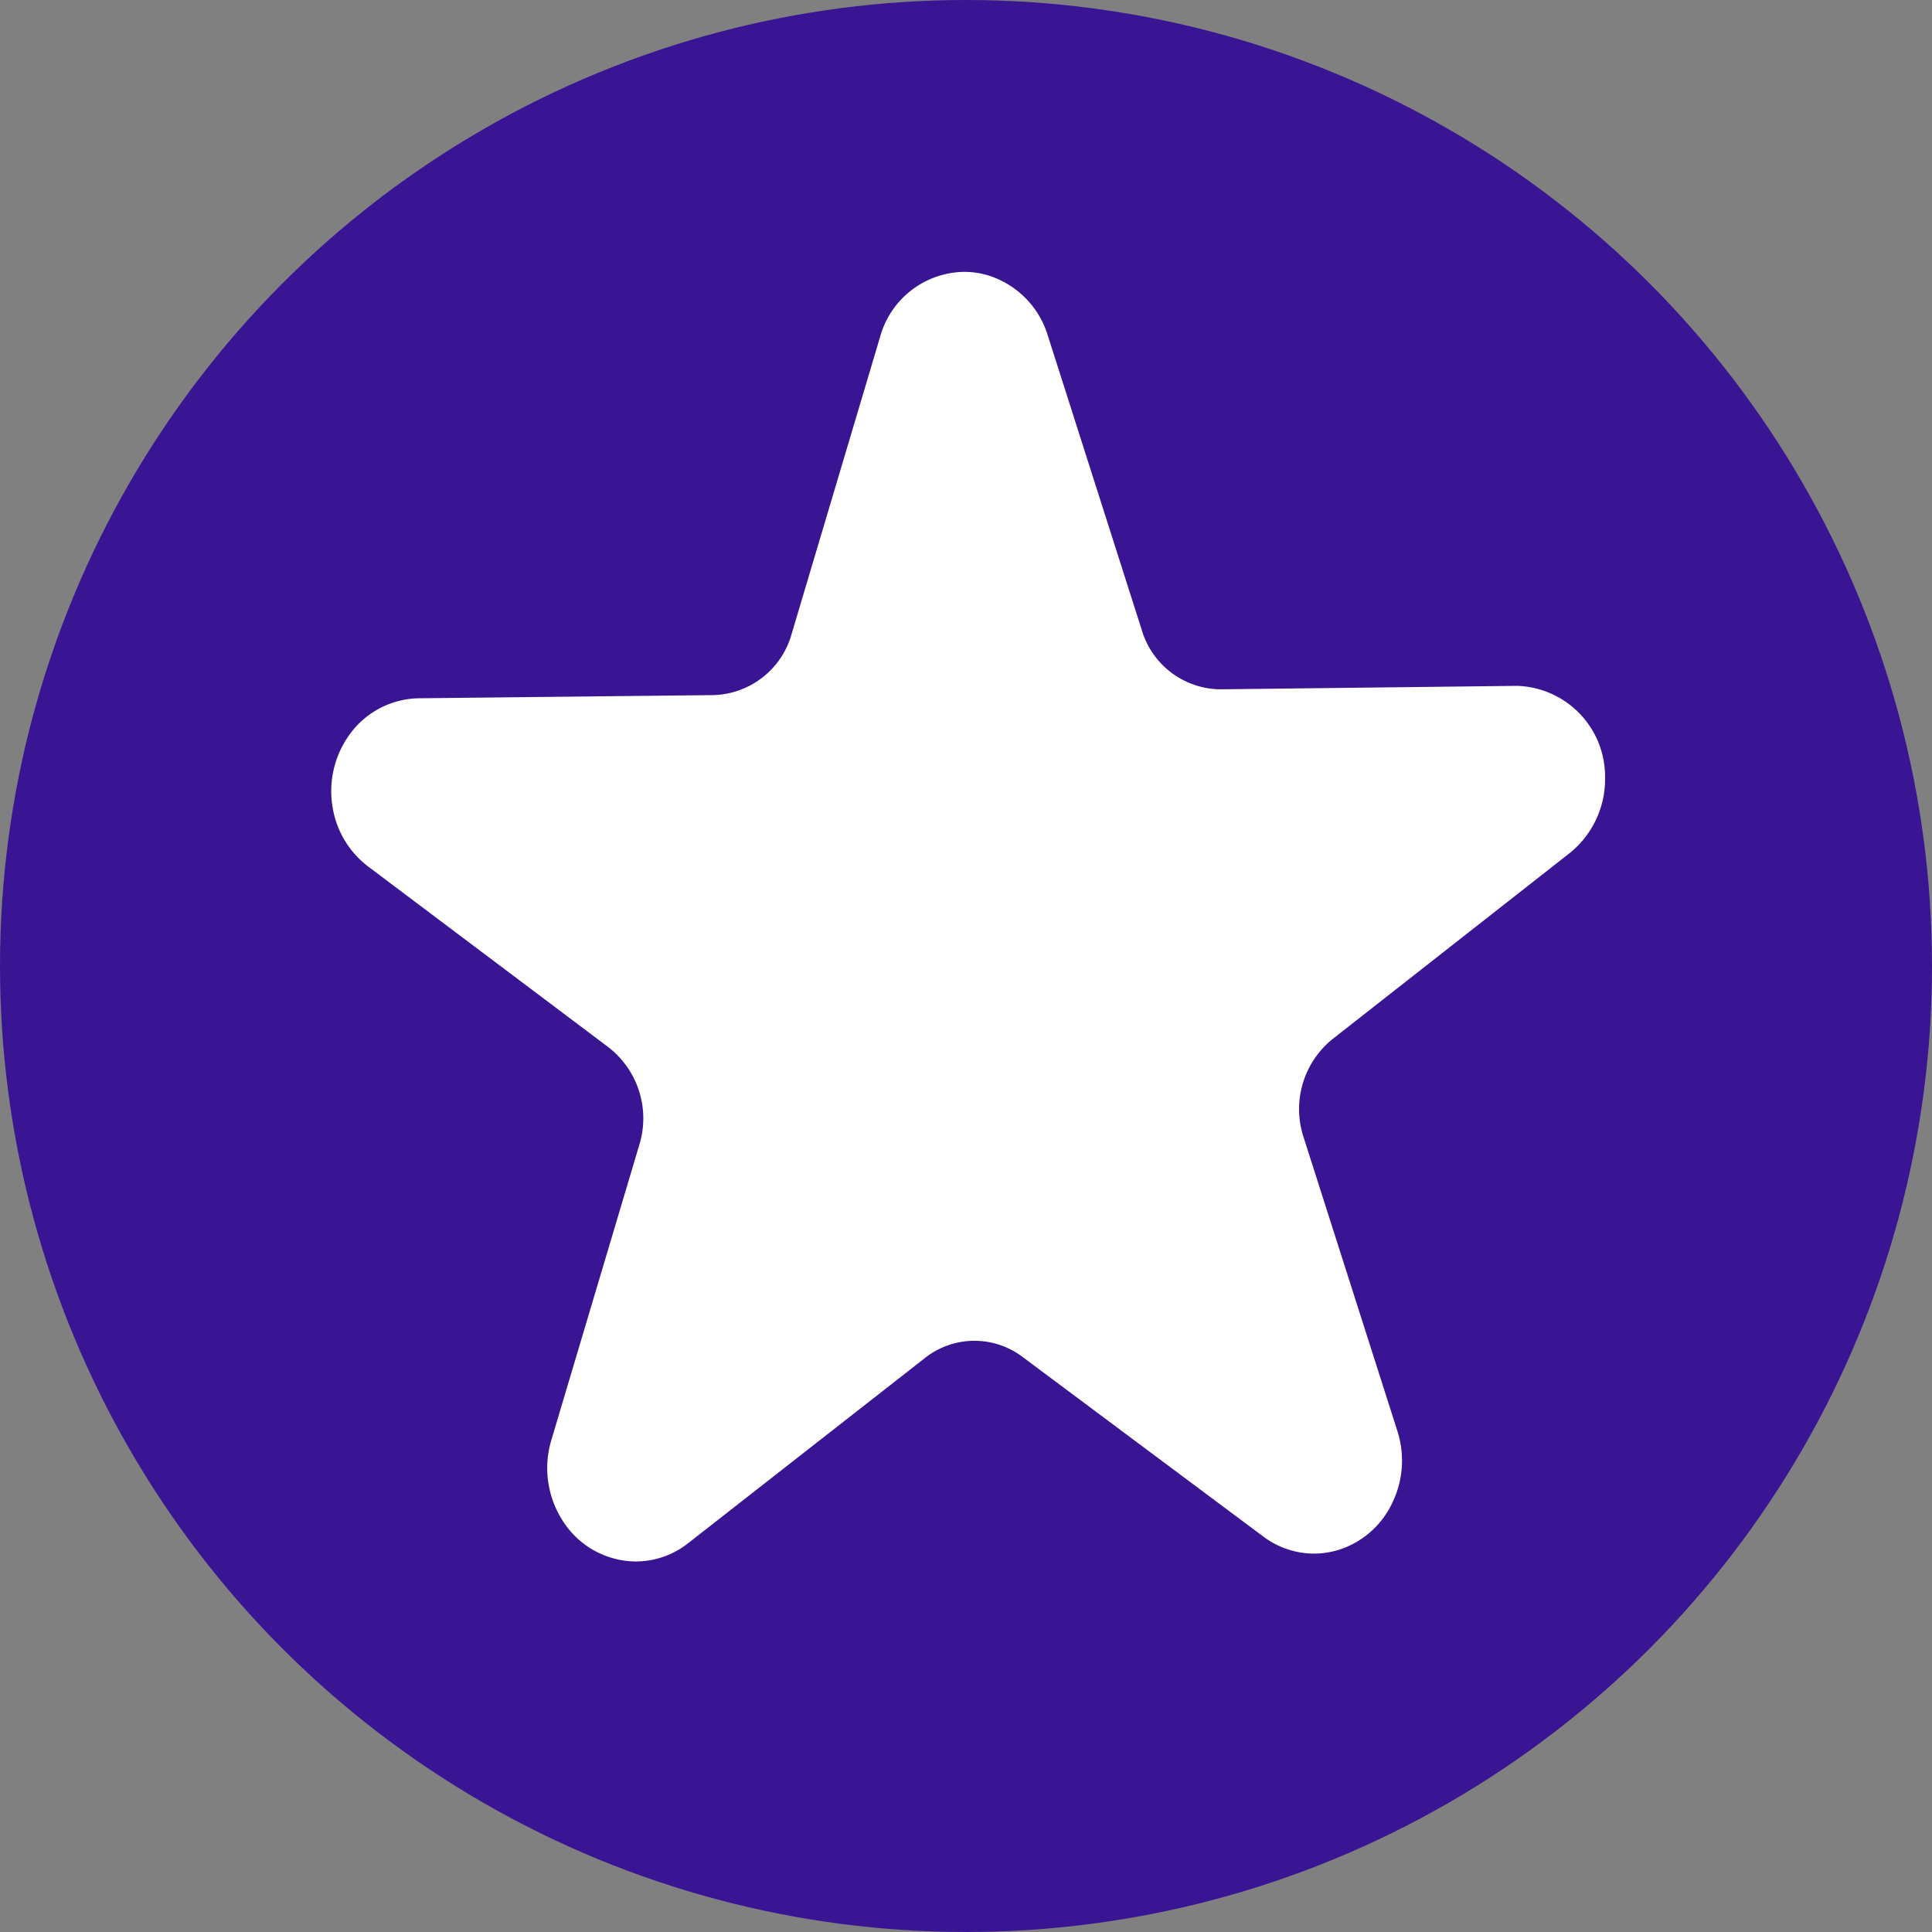 <svg xmlns="http://www.w3.org/2000/svg" width="14" height="14" viewBox="0 0 14 14">
    <rect x="0" y="0" width="14" height="14" fill="#808080" stroke="none"/>
    <g data-name="Group 13876" transform="translate(-136 -553)">
        <circle data-name="Ellipse 1609" cx="7" cy="7" r="7" transform="translate(136 553)" style="fill:#3a1593"/>
        <path data-name="Subtraction 451" d="M2.206 9.345a.631.631 0 0 1-.513-.272.706.706 0 0 1-.1-.6l.64-2.148a.652.652 0 0 0-.225-.707L.269 4.31a.675.675 0 0 1-.26-.437.7.7 0 0 1 .11-.5.632.632 0 0 1 .514-.283l2.136-.023a.606.606 0 0 0 .568-.445l.64-2.149A.641.641 0 0 1 4.587 0a.6.6 0 0 1 .19.031.656.656 0 0 1 .415.428l.681 2.134a.6.6 0 0 0 .57.432h.007L8.586 3h.007a.658.658 0 0 1 .638.666.688.688 0 0 1-.258.547L7.258 5.558a.652.652 0 0 0-.212.712l.68 2.13a.7.7 0 0 1-.034.514.645.645 0 0 1-.368.339.606.606 0 0 1-.2.035.614.614 0 0 1-.37-.124L5.01 7.863a.578.578 0 0 0-.708.008L2.586 9.213a.613.613 0 0 1-.38.132z" transform="translate(138.4 554.97)" style="fill:#fff"/>
    </g>
</svg>
